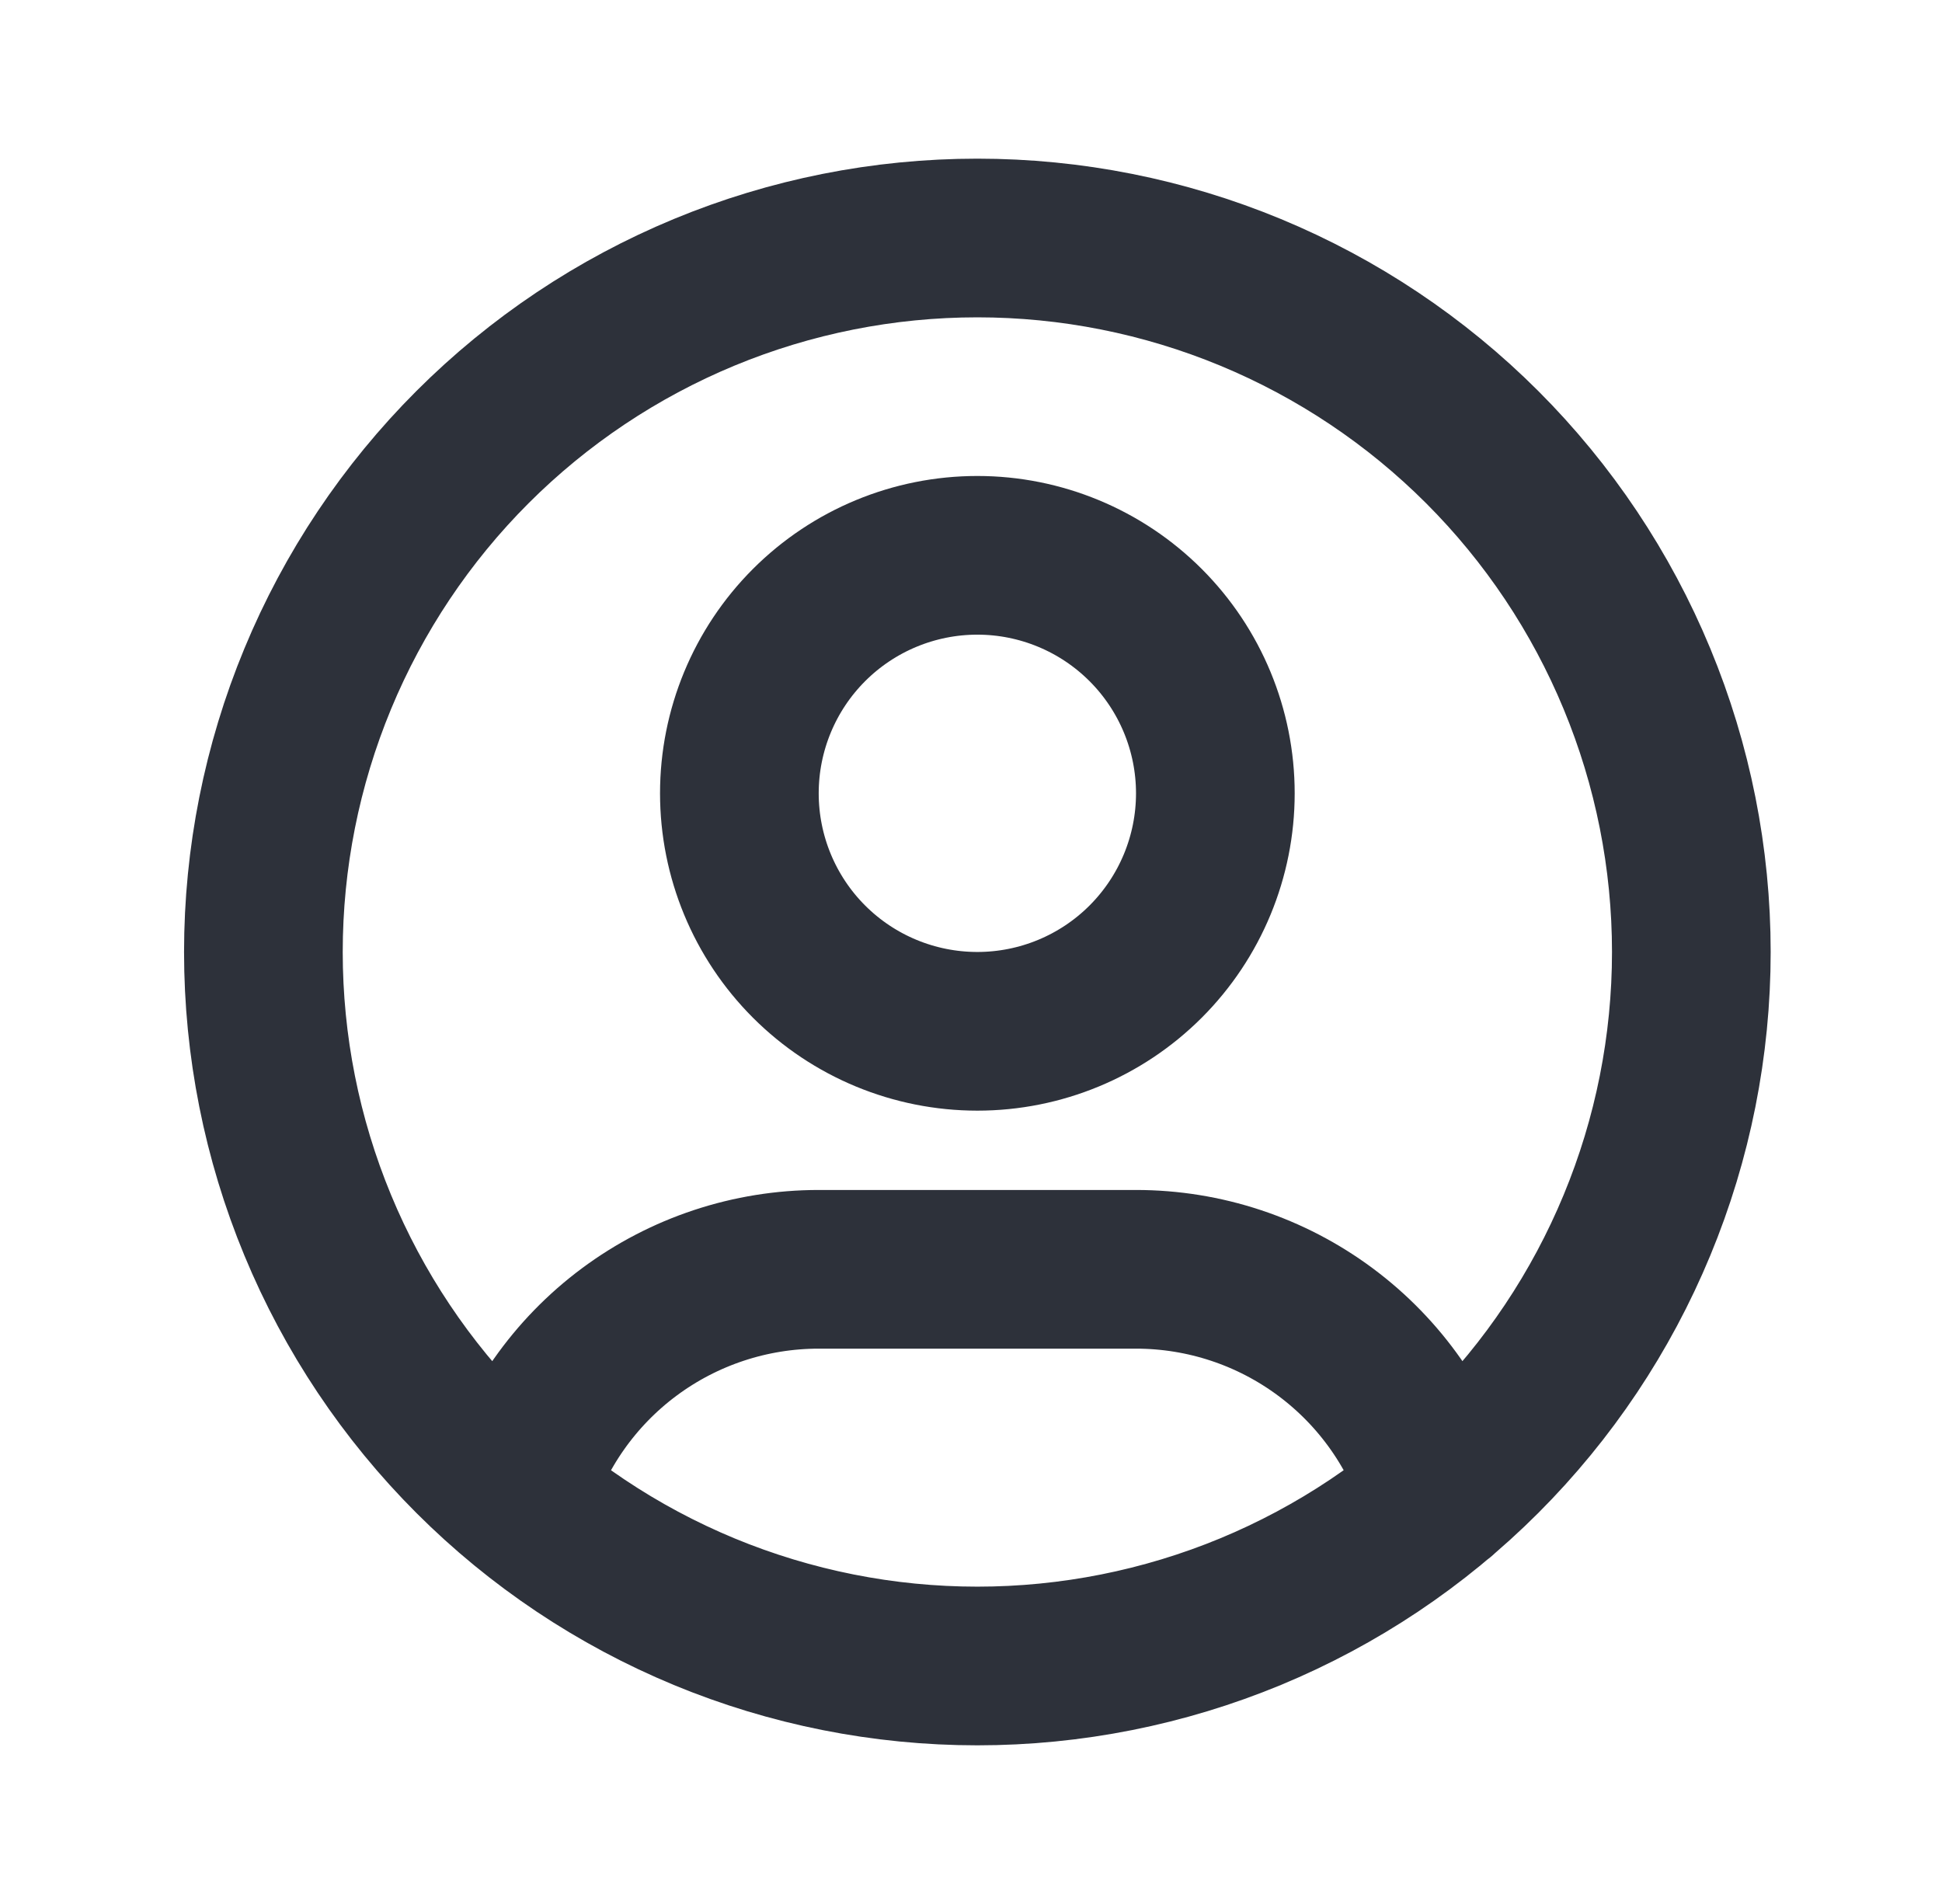 <svg xmlns="http://www.w3.org/2000/svg" width="51" height="50" viewBox="0 0 51 50" fill="none">
  <path d="M13.517 39.269C14.032 37.553 15.087 36.048 16.525 34.979C17.963 33.91 19.708 33.333 21.5 33.333H29.833C31.628 33.333 33.374 33.911 34.813 34.983C36.252 36.054 37.307 37.562 37.821 39.281M6.917 25C6.917 27.462 7.402 29.901 8.344 32.175C9.286 34.45 10.667 36.517 12.408 38.258C14.149 39.999 16.216 41.38 18.491 42.323C20.766 43.265 23.204 43.75 25.667 43.75C28.129 43.75 30.567 43.265 32.842 42.323C35.117 41.38 37.184 39.999 38.925 38.258C40.666 36.517 42.047 34.45 42.989 32.175C43.932 29.901 44.417 27.462 44.417 25C44.417 22.538 43.932 20.099 42.989 17.825C42.047 15.55 40.666 13.483 38.925 11.742C37.184 10.001 35.117 8.62 32.842 7.677C30.567 6.735 28.129 6.25 25.667 6.25C23.204 6.25 20.766 6.735 18.491 7.677C16.216 8.62 14.149 10.001 12.408 11.742C10.667 13.483 9.286 15.55 8.344 17.825C7.402 20.099 6.917 22.538 6.917 25ZM19.417 20.833C19.417 22.491 20.075 24.081 21.247 25.253C22.419 26.425 24.009 27.083 25.667 27.083C27.324 27.083 28.914 26.425 30.086 25.253C31.258 24.081 31.917 22.491 31.917 20.833C31.917 19.176 31.258 17.586 30.086 16.414C28.914 15.242 27.324 14.583 25.667 14.583C24.009 14.583 22.419 15.242 21.247 16.414C20.075 17.586 19.417 19.176 19.417 20.833Z" stroke="#2D313A" stroke-width="4.167" stroke-linecap="round" stroke-linejoin="round"/>
</svg>